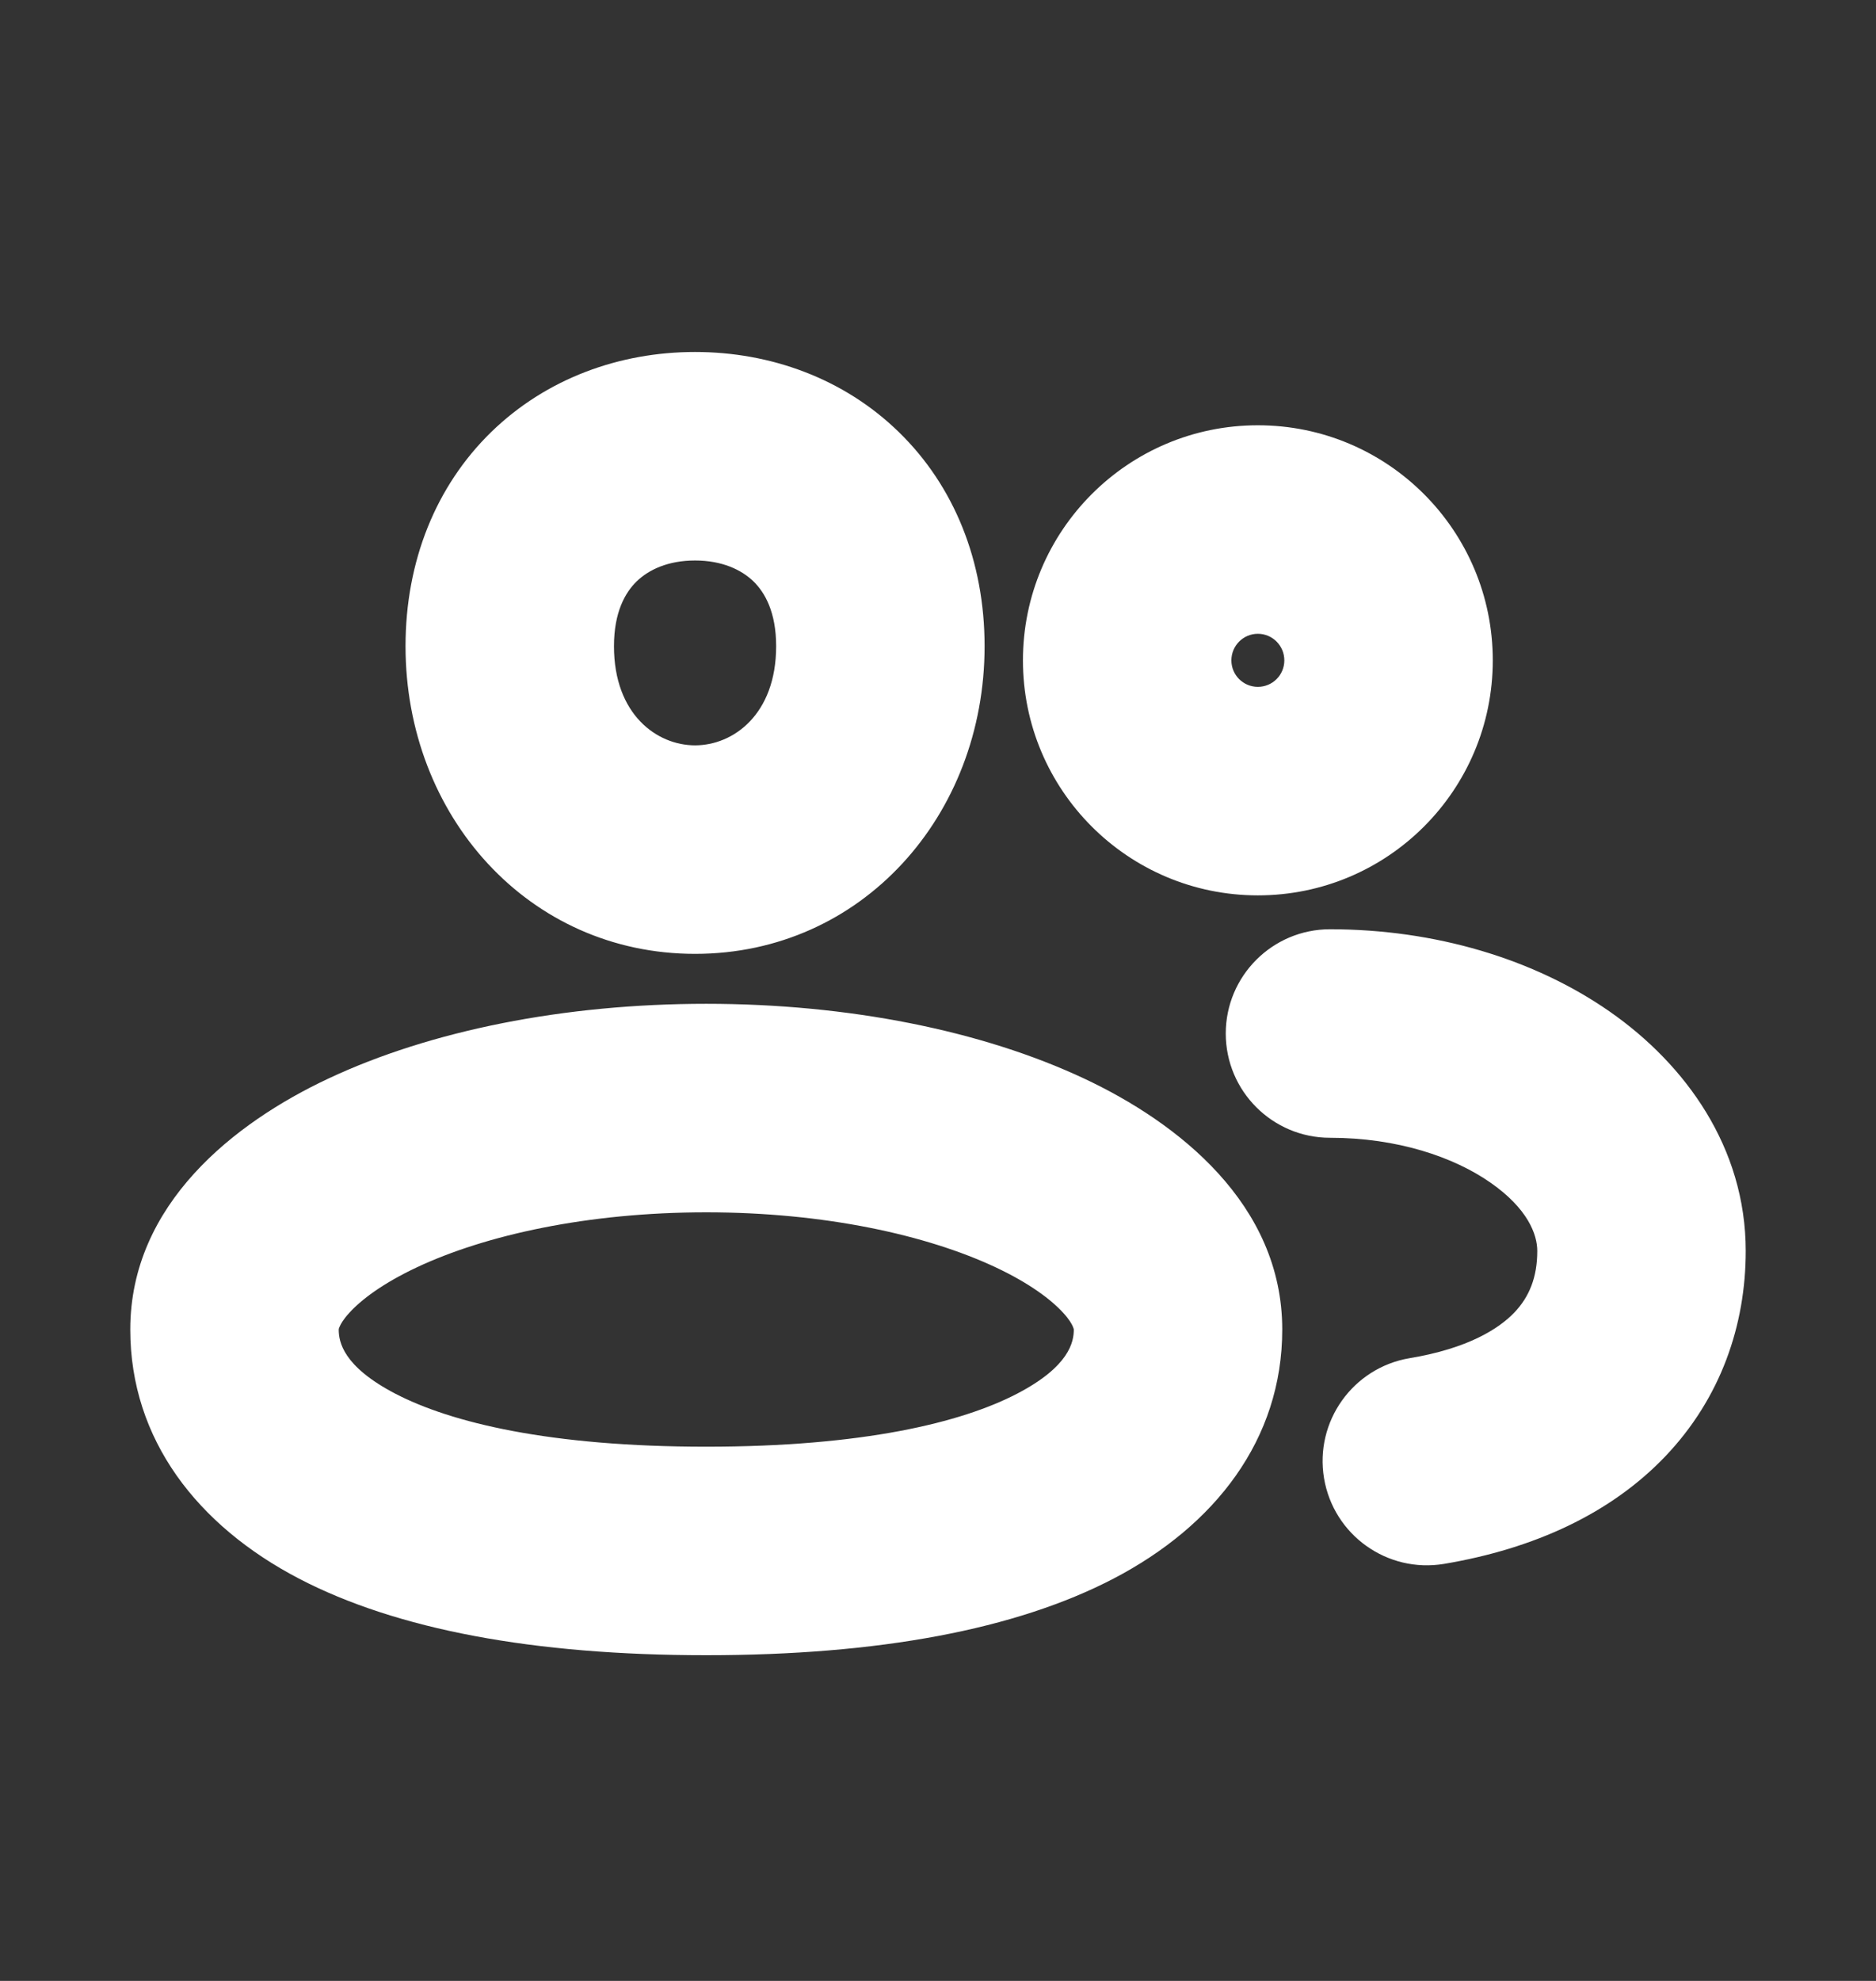 <svg width="18" height="19" viewBox="0 0 18 19" fill="none" xmlns="http://www.w3.org/2000/svg">
<rect x="0" y="0" width="18" height="19" fill="#333333" stroke="none"/>
<path d="M13.525 13.027C12.98 13.119 12.613 13.635 12.704 14.179C12.796 14.724 13.311 15.091 13.856 15L13.525 13.027ZM12.761 8.913C12.209 8.913 11.761 9.361 11.761 9.913C11.761 10.465 12.209 10.913 12.761 10.913V8.913ZM12.069 8.588C13.315 8.588 14.323 7.579 14.323 6.334H12.323C12.323 6.475 12.209 6.588 12.069 6.588V8.588ZM9.815 6.334C9.815 7.579 10.824 8.588 12.069 8.588V6.588C11.929 6.588 11.815 6.475 11.815 6.334H9.815ZM12.069 4.079C10.824 4.079 9.815 5.089 9.815 6.334H11.815C11.815 6.193 11.929 6.079 12.069 6.079V4.079ZM14.323 6.334C14.323 5.089 13.315 4.079 12.069 4.079V6.079C12.209 6.079 12.323 6.193 12.323 6.334H14.323ZM14.75 11.999C14.75 12.251 14.673 12.439 14.531 12.588C14.38 12.746 14.084 12.934 13.525 13.027L13.856 15C14.723 14.854 15.456 14.516 15.979 13.968C16.51 13.411 16.75 12.711 16.75 11.999H14.75ZM12.761 10.913C13.407 10.913 13.949 11.097 14.302 11.344C14.659 11.593 14.75 11.84 14.75 11.999H16.75C16.75 11.006 16.172 10.21 15.447 9.704C14.719 9.196 13.766 8.913 12.761 8.913V10.913ZM7.447 6.198C7.447 6.854 7.034 7.149 6.669 7.149V9.149C8.268 9.149 9.447 7.824 9.447 6.198H7.447ZM6.669 7.149C6.304 7.149 5.891 6.854 5.891 6.198H3.891C3.891 7.824 5.07 9.149 6.669 9.149V7.149ZM5.891 6.198C5.891 5.871 5.999 5.683 6.109 5.576C6.225 5.464 6.41 5.376 6.669 5.376V3.376C5.945 3.376 5.242 3.63 4.714 4.143C4.181 4.662 3.891 5.385 3.891 6.198H5.891ZM6.669 5.376C6.927 5.376 7.113 5.464 7.229 5.576C7.339 5.683 7.447 5.871 7.447 6.198H9.447C9.447 5.385 9.157 4.662 8.623 4.143C8.096 3.63 7.392 3.376 6.669 3.376V5.376ZM10.303 12.752C10.303 12.869 10.263 13.105 9.76 13.367C9.225 13.646 8.276 13.876 6.776 13.876V15.876C8.431 15.876 9.746 15.63 10.685 15.141C11.657 14.634 12.303 13.808 12.303 12.752H10.303ZM6.776 13.876C5.277 13.876 4.328 13.646 3.792 13.367C3.29 13.105 3.25 12.869 3.25 12.752H1.25C1.25 13.808 1.896 14.634 2.868 15.141C3.807 15.63 5.121 15.876 6.776 15.876V13.876ZM3.25 12.752C3.25 12.751 3.25 12.75 3.251 12.746C3.251 12.743 3.253 12.736 3.259 12.724C3.269 12.7 3.294 12.655 3.349 12.595C3.462 12.469 3.671 12.31 4.001 12.155C4.659 11.846 5.64 11.628 6.776 11.628V9.628C5.413 9.628 4.13 9.885 3.151 10.345C2.251 10.767 1.25 11.549 1.25 12.752H3.25ZM6.776 11.628C7.913 11.628 8.893 11.846 9.552 12.155C9.882 12.31 10.09 12.469 10.204 12.595C10.259 12.655 10.284 12.7 10.294 12.724C10.299 12.736 10.301 12.743 10.302 12.746C10.303 12.75 10.303 12.751 10.303 12.752H12.303C12.303 11.549 11.302 10.767 10.402 10.345C9.422 9.885 8.139 9.628 6.776 9.628V11.628Z" fill="white"/>
</svg>
